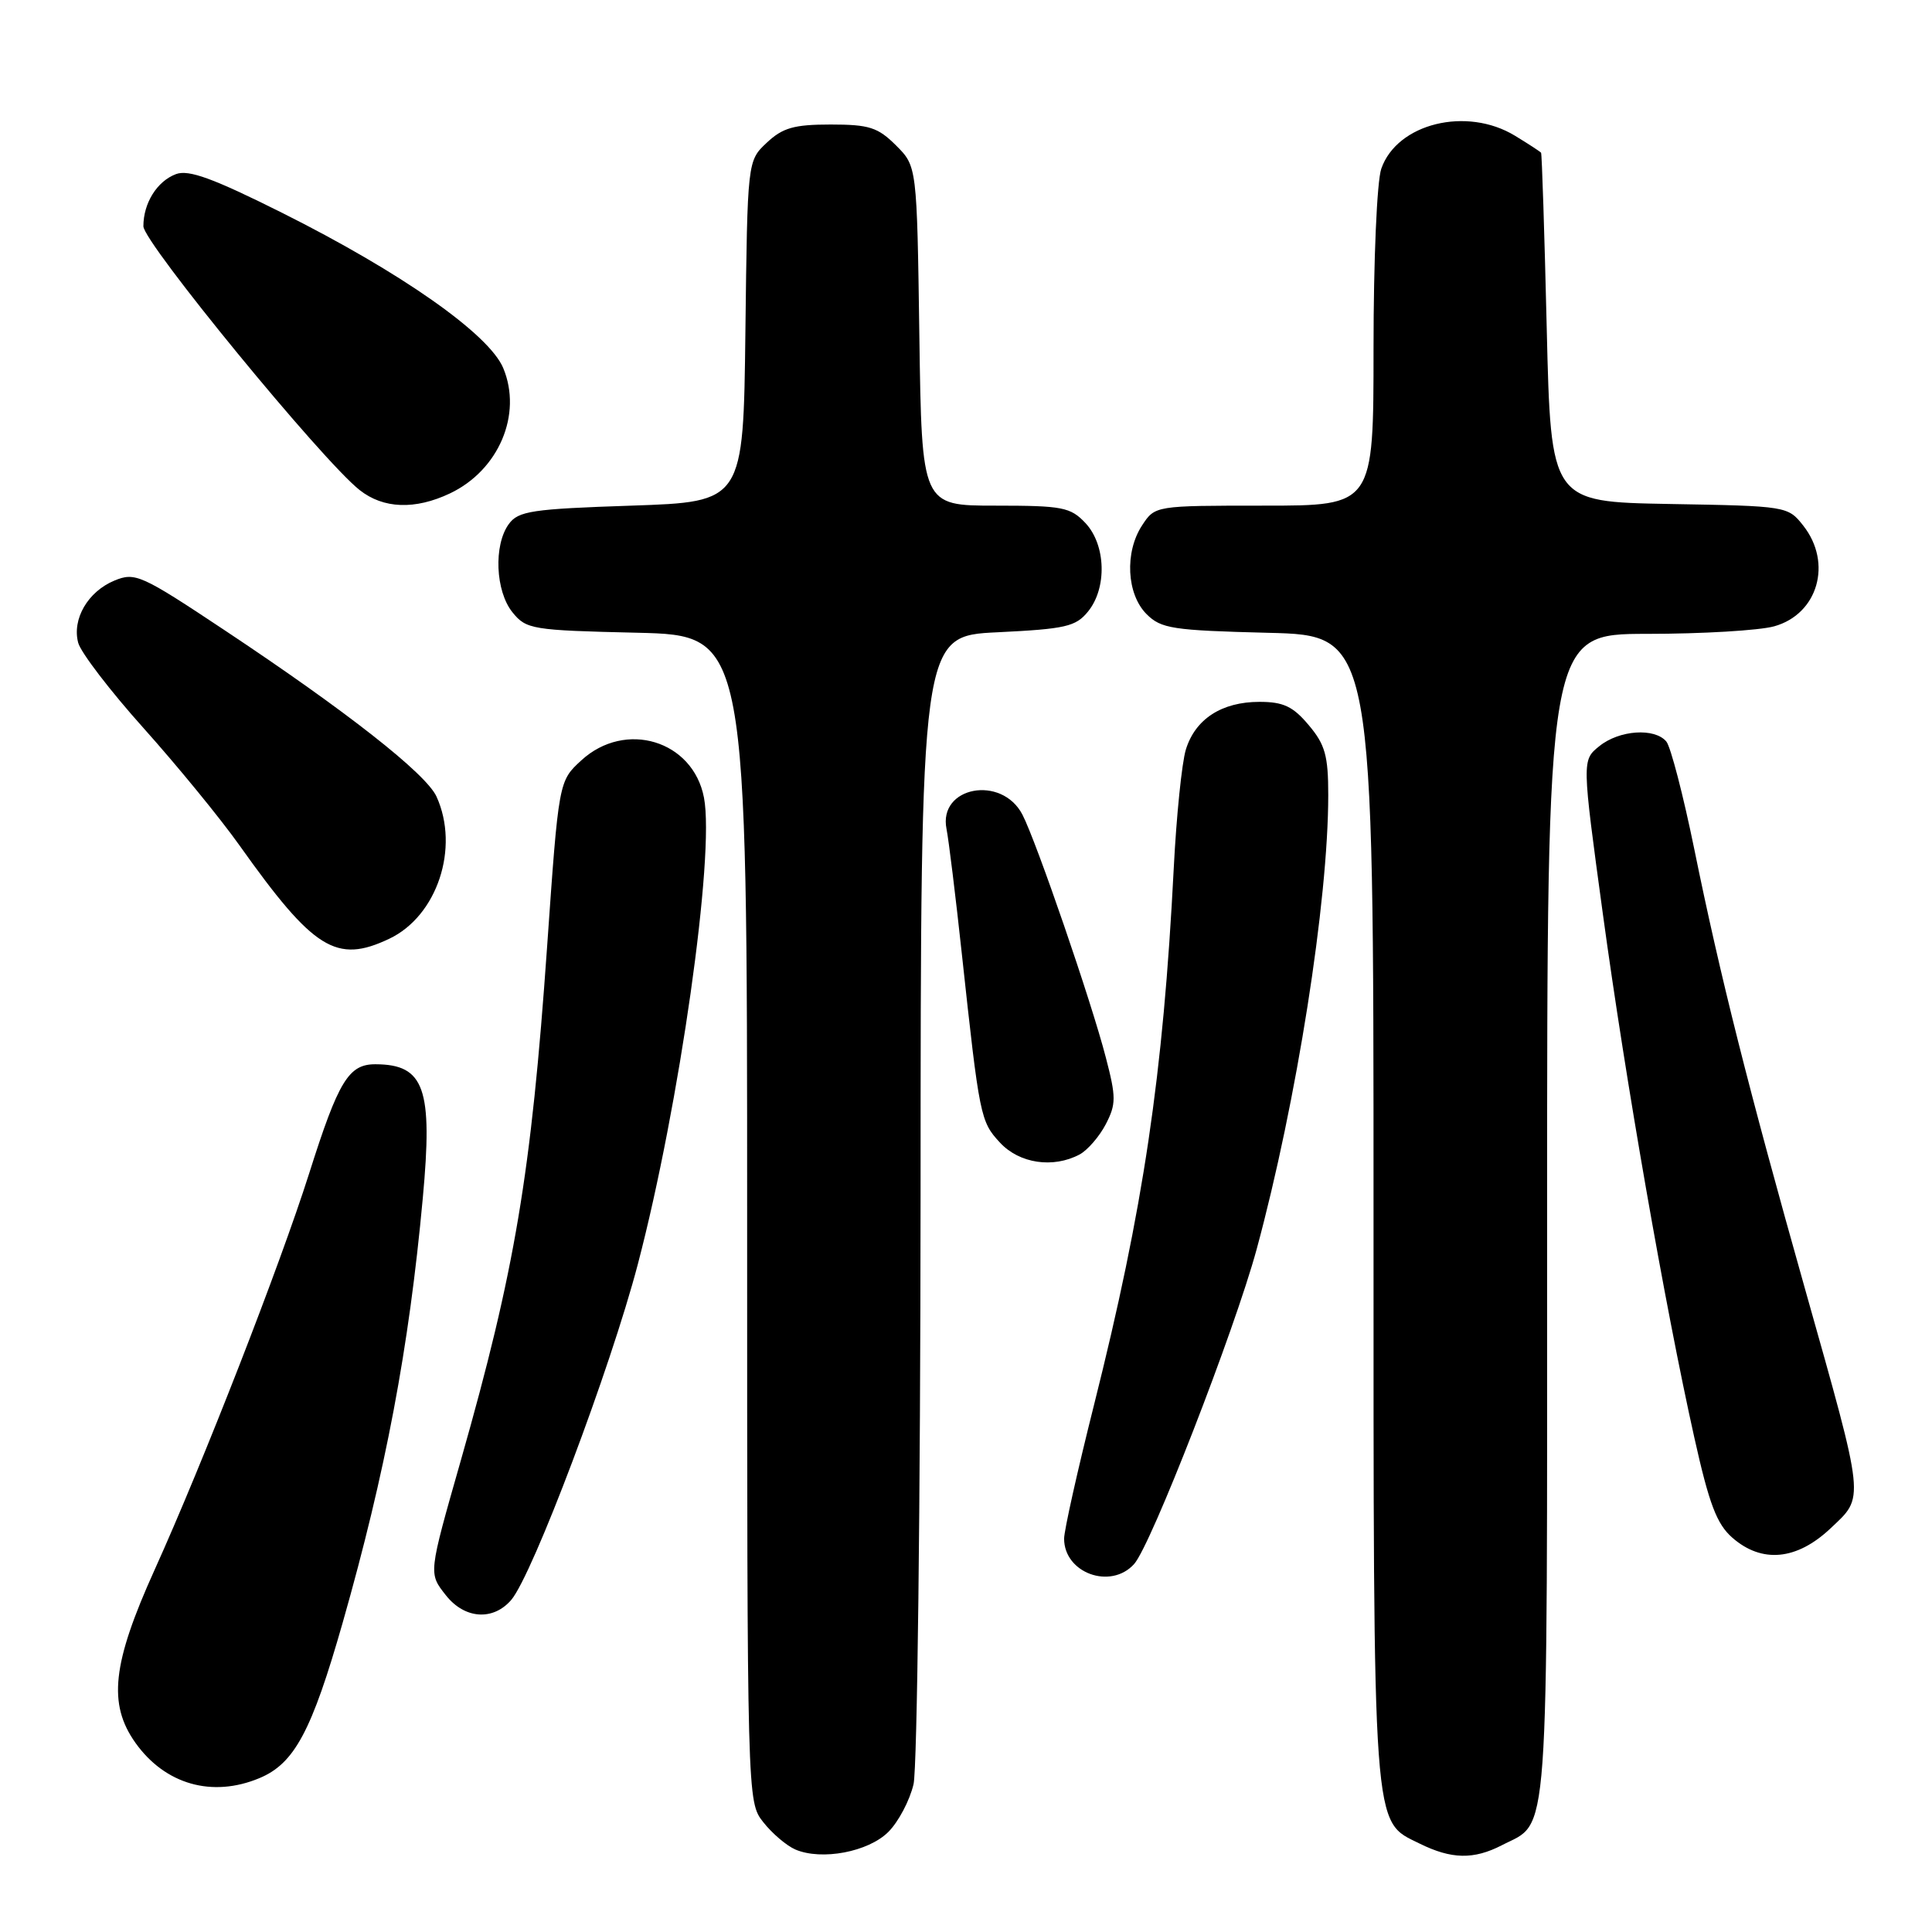 <?xml version="1.0" encoding="UTF-8" standalone="no"?>
<!DOCTYPE svg PUBLIC "-//W3C//DTD SVG 1.1//EN" "http://www.w3.org/Graphics/SVG/1.1/DTD/svg11.dtd" >
<svg xmlns="http://www.w3.org/2000/svg" xmlns:xlink="http://www.w3.org/1999/xlink" version="1.1" viewBox="0 0 256 256">
 <g >
 <path fill="currentColor"
d=" M 117.72 242.73 C 119.05 241.40 120.55 238.56 121.05 236.41 C 121.54 234.26 121.96 199.15 121.98 158.38 C 122.00 84.27 122.00 84.27 132.17 83.78 C 141.20 83.34 142.55 83.03 144.17 81.03 C 146.71 77.91 146.54 72.20 143.83 69.31 C 141.84 67.20 140.80 67.00 131.89 67.00 C 122.14 67.00 122.14 67.00 121.82 44.52 C 121.50 22.04 121.50 22.04 118.73 19.27 C 116.32 16.87 115.17 16.50 110.06 16.50 C 105.21 16.50 103.71 16.93 101.60 18.91 C 99.04 21.31 99.04 21.31 98.77 43.91 C 98.50 66.50 98.50 66.50 83.67 67.00 C 70.47 67.44 68.68 67.71 67.42 69.44 C 65.39 72.22 65.64 78.34 67.91 81.14 C 69.73 83.39 70.49 83.52 84.41 83.84 C 99.00 84.19 99.00 84.19 99.00 161.46 C 99.00 238.73 99.00 238.73 101.14 241.45 C 102.31 242.94 104.23 244.57 105.39 245.07 C 108.87 246.56 115.07 245.39 117.72 242.73 Z  M 198.99 244.51 C 205.36 241.21 205.00 246.16 205.00 161.28 C 205.00 84.00 205.00 84.00 218.25 83.99 C 225.54 83.99 233.12 83.54 235.09 82.99 C 240.88 81.38 242.84 74.61 238.95 69.66 C 236.91 67.07 236.78 67.05 221.20 66.78 C 205.50 66.50 205.50 66.50 204.95 43.50 C 204.65 30.85 204.31 20.38 204.20 20.24 C 204.09 20.09 202.54 19.08 200.75 17.99 C 194.34 14.08 185.12 16.35 183.03 22.35 C 182.45 24.00 182.00 34.44 182.00 46.15 C 182.00 67.00 182.00 67.00 167.52 67.00 C 153.05 67.00 153.05 67.00 151.33 69.62 C 149.00 73.18 149.28 78.73 151.93 81.38 C 153.85 83.30 155.37 83.53 168.03 83.85 C 182.00 84.19 182.00 84.19 182.00 160.13 C 182.00 243.79 181.81 241.18 188.12 244.29 C 192.33 246.37 195.28 246.42 198.99 244.51 Z  M 34.38 235.61 C 39.01 233.68 41.30 229.41 45.41 215.00 C 51.09 195.05 54.19 178.68 56.02 158.78 C 57.37 144.23 56.25 141.05 49.77 141.02 C 46.20 141.00 44.86 143.19 40.96 155.50 C 37.08 167.71 26.91 193.80 20.49 208.00 C 14.87 220.43 14.28 225.77 17.95 230.94 C 21.88 236.45 28.12 238.23 34.38 235.61 Z  M 67.74 212.00 C 70.58 208.67 80.88 181.37 84.52 167.50 C 90.03 146.48 94.74 113.30 93.28 105.69 C 91.83 98.12 82.87 95.39 77.03 100.75 C 74.03 103.50 74.03 103.50 72.49 125.50 C 70.38 155.60 68.24 168.30 61.08 193.45 C 56.75 208.64 56.77 208.44 59.08 211.38 C 61.56 214.53 65.33 214.80 67.74 212.00 Z  M 150.27 207.25 C 152.51 204.78 163.57 176.34 166.51 165.54 C 171.81 145.99 176.00 119.43 176.00 105.33 C 176.00 100.14 175.59 98.66 173.41 96.08 C 171.33 93.60 170.05 93.00 166.88 93.00 C 161.88 93.00 158.37 95.28 157.13 99.33 C 156.60 101.07 155.88 108.12 155.53 115.00 C 154.12 142.58 151.52 160.06 144.95 186.21 C 142.78 194.84 141.00 202.80 141.00 203.88 C 141.00 208.44 147.17 210.68 150.27 207.25 Z  M 242.54 202.53 C 247.09 198.23 247.21 199.29 239.18 170.81 C 231.66 144.15 227.94 129.39 224.50 112.51 C 223.04 105.36 221.37 98.95 220.80 98.26 C 219.26 96.41 214.56 96.73 211.92 98.87 C 209.61 100.73 209.61 100.73 212.39 121.12 C 215.39 143.14 220.59 172.91 224.51 190.50 C 226.47 199.29 227.48 201.95 229.54 203.75 C 233.46 207.18 238.07 206.74 242.54 202.53 Z  M 143.06 152.97 C 144.11 152.40 145.67 150.60 146.52 148.97 C 147.90 146.30 147.90 145.39 146.53 140.13 C 144.62 132.74 137.34 111.55 135.48 107.95 C 132.73 102.64 124.29 104.23 125.42 109.85 C 125.71 111.31 126.63 118.80 127.46 126.50 C 129.79 148.01 129.91 148.61 132.50 151.40 C 135.07 154.18 139.55 154.84 143.06 152.97 Z  M 51.58 124.39 C 57.93 121.38 60.93 112.34 57.84 105.55 C 56.46 102.52 45.89 94.22 29.78 83.52 C 18.68 76.14 17.91 75.80 15.16 76.93 C 11.65 78.39 9.53 82.02 10.36 85.17 C 10.70 86.45 14.60 91.55 19.04 96.50 C 23.47 101.45 29.18 108.42 31.72 112.00 C 41.57 125.86 44.57 127.72 51.58 124.39 Z  M 59.62 65.38 C 66.09 62.31 69.24 54.90 66.68 48.77 C 64.80 44.27 53.16 36.10 37.40 28.21 C 28.24 23.63 25.00 22.44 23.32 23.07 C 20.81 24.01 19.00 26.91 19.00 29.98 C 19.00 32.13 42.70 61.04 47.66 64.94 C 50.80 67.42 55.00 67.57 59.62 65.38 Z "/>
</g>
</svg>